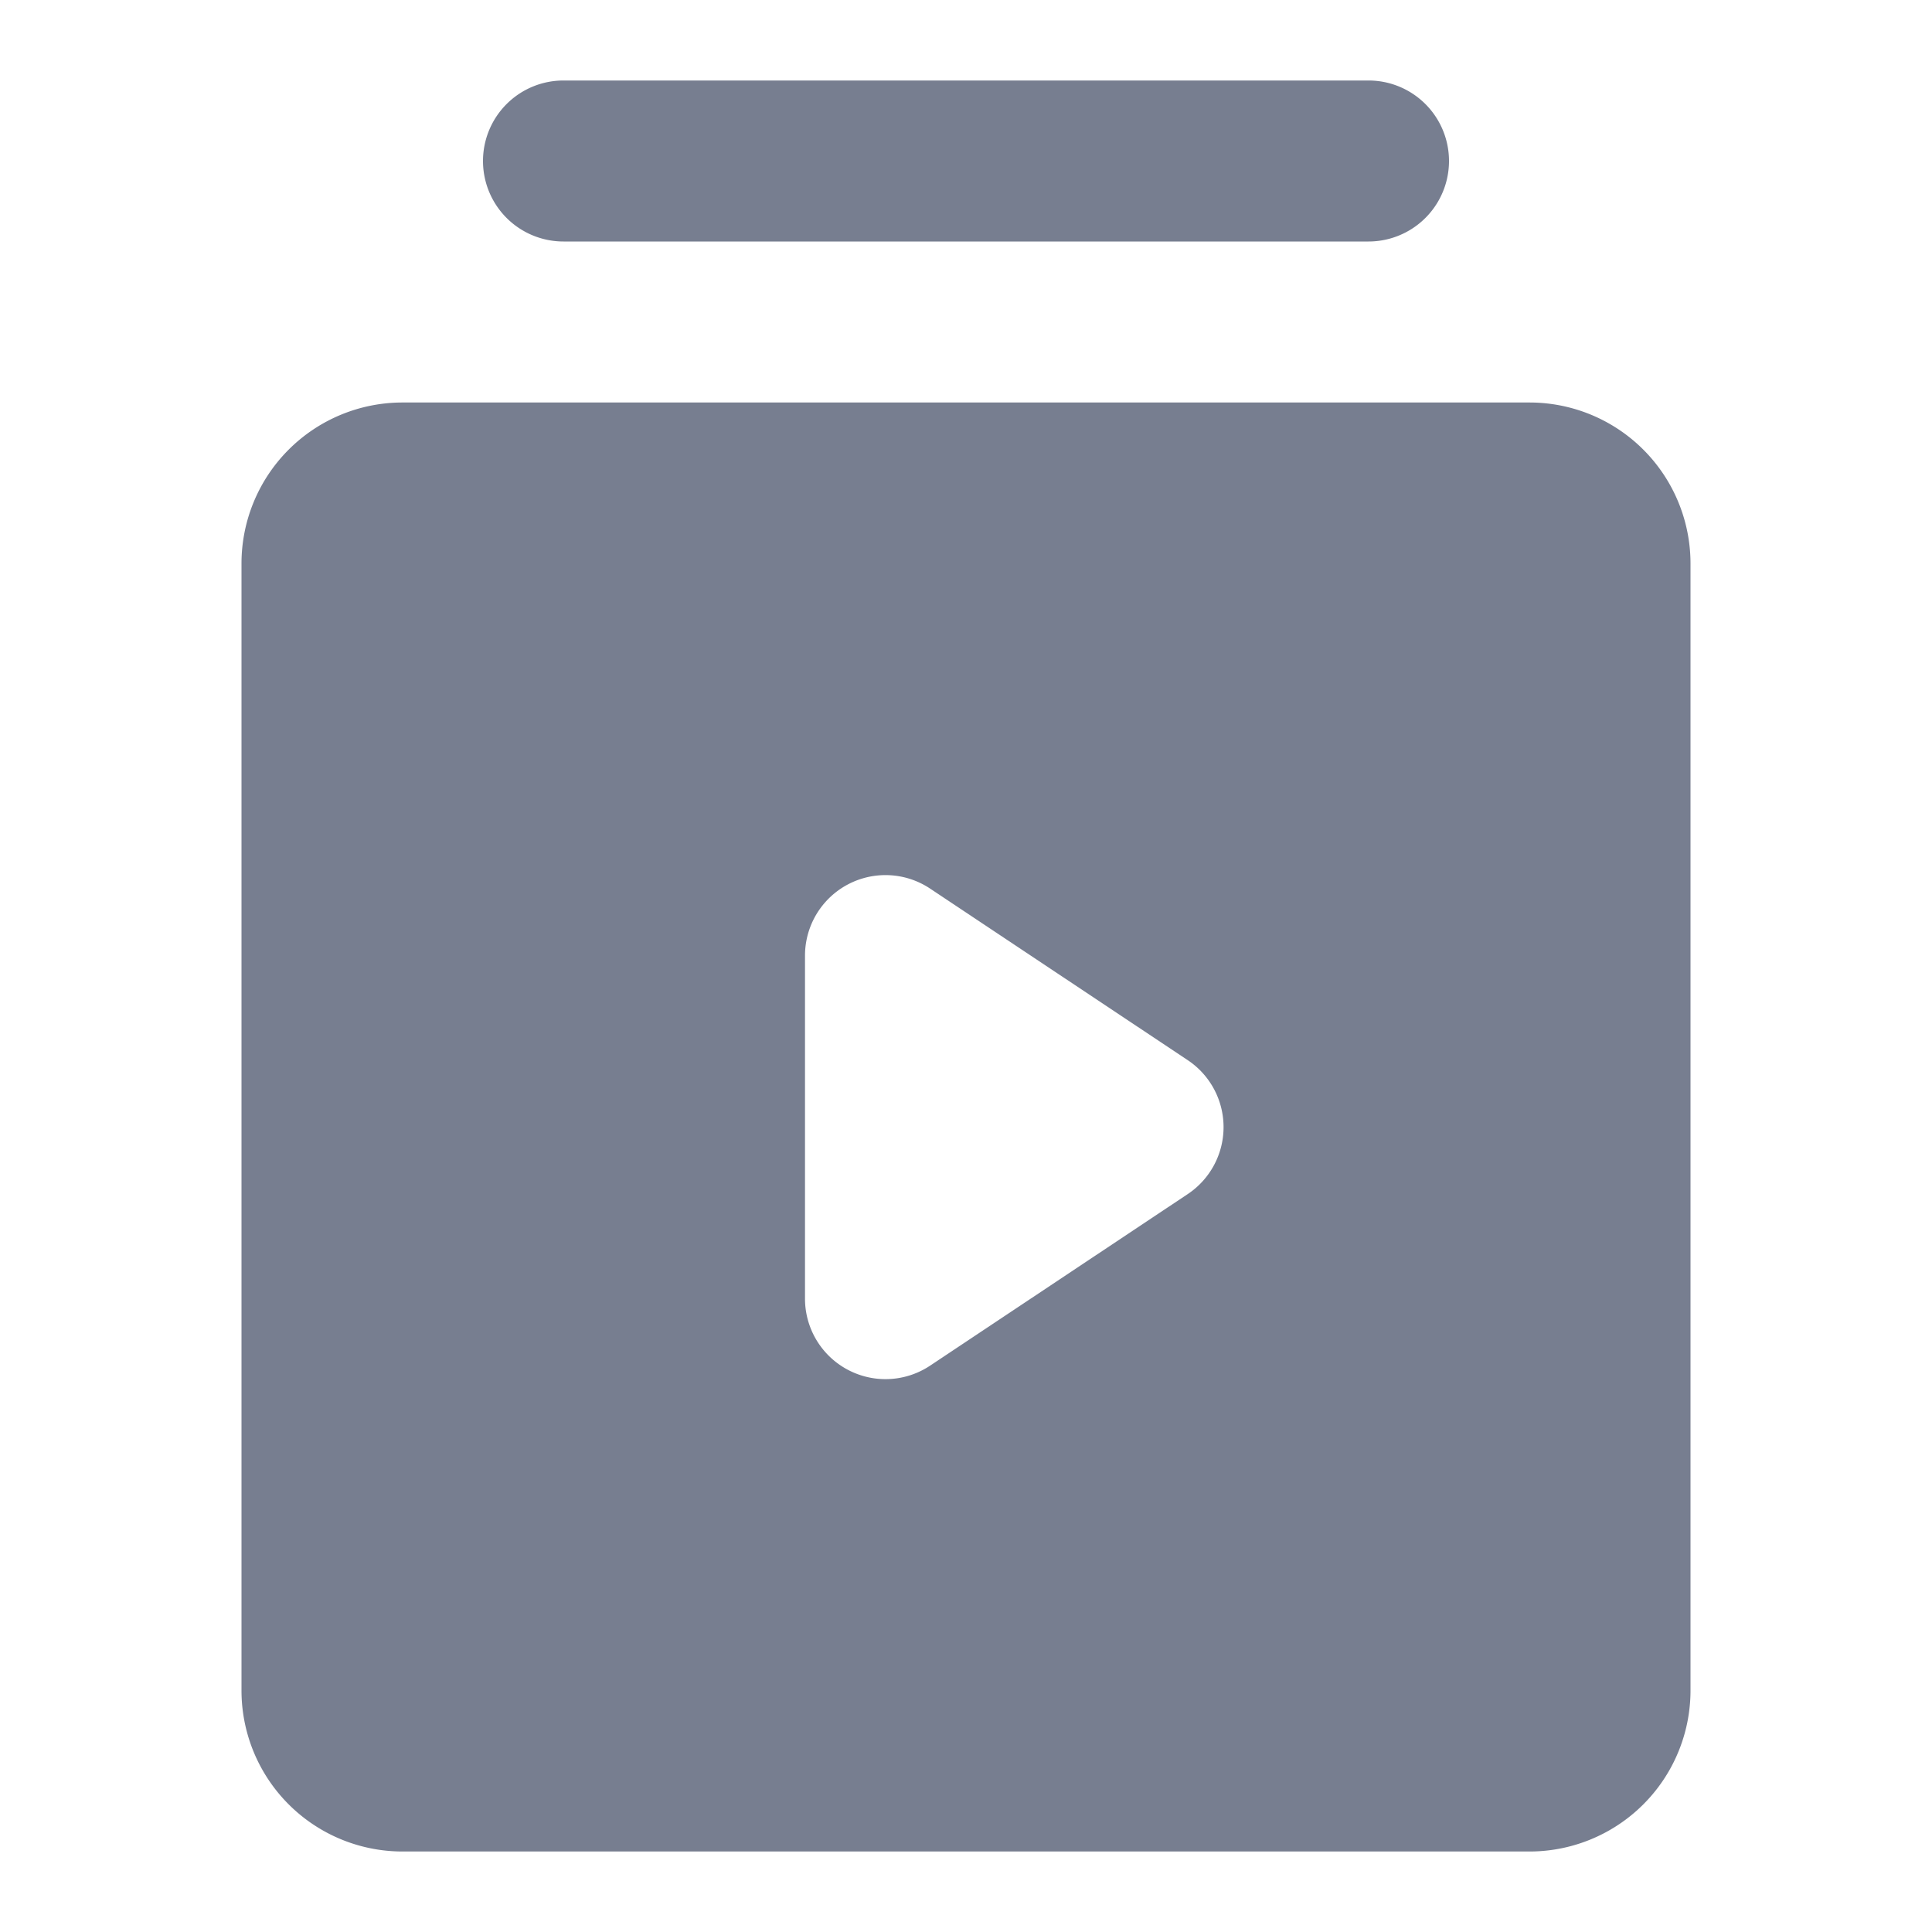 <svg id="icons_Library_Video_Filled" data-name="icons/Library Video/Filled" xmlns="http://www.w3.org/2000/svg" width="24" height="24" viewBox="0 0 24 24">
  <path id="Shape" d="M2,0A2,2,0,0,0,0,2V16a2,2,0,0,0,2,2H16a2,2,0,0,0,2-2V2a2,2,0,0,0-2-2Zm9.752,8.168-3.2-2.131A1,1,0,0,0,7,6.869v4.263a1,1,0,0,0,1.555.832l3.2-2.131A1,1,0,0,0,11.752,8.168Z" transform="translate(3 5)" fill="#777e90" fill-rule="evenodd"/>
  <path id="Shape-2" data-name="Shape" d="M0,1A1,1,0,0,0,1,2H11a1,1,0,0,0,0-2H1A1,1,0,0,0,0,1Z" transform="translate(6 1)" fill="#777e90"/>
</svg>
